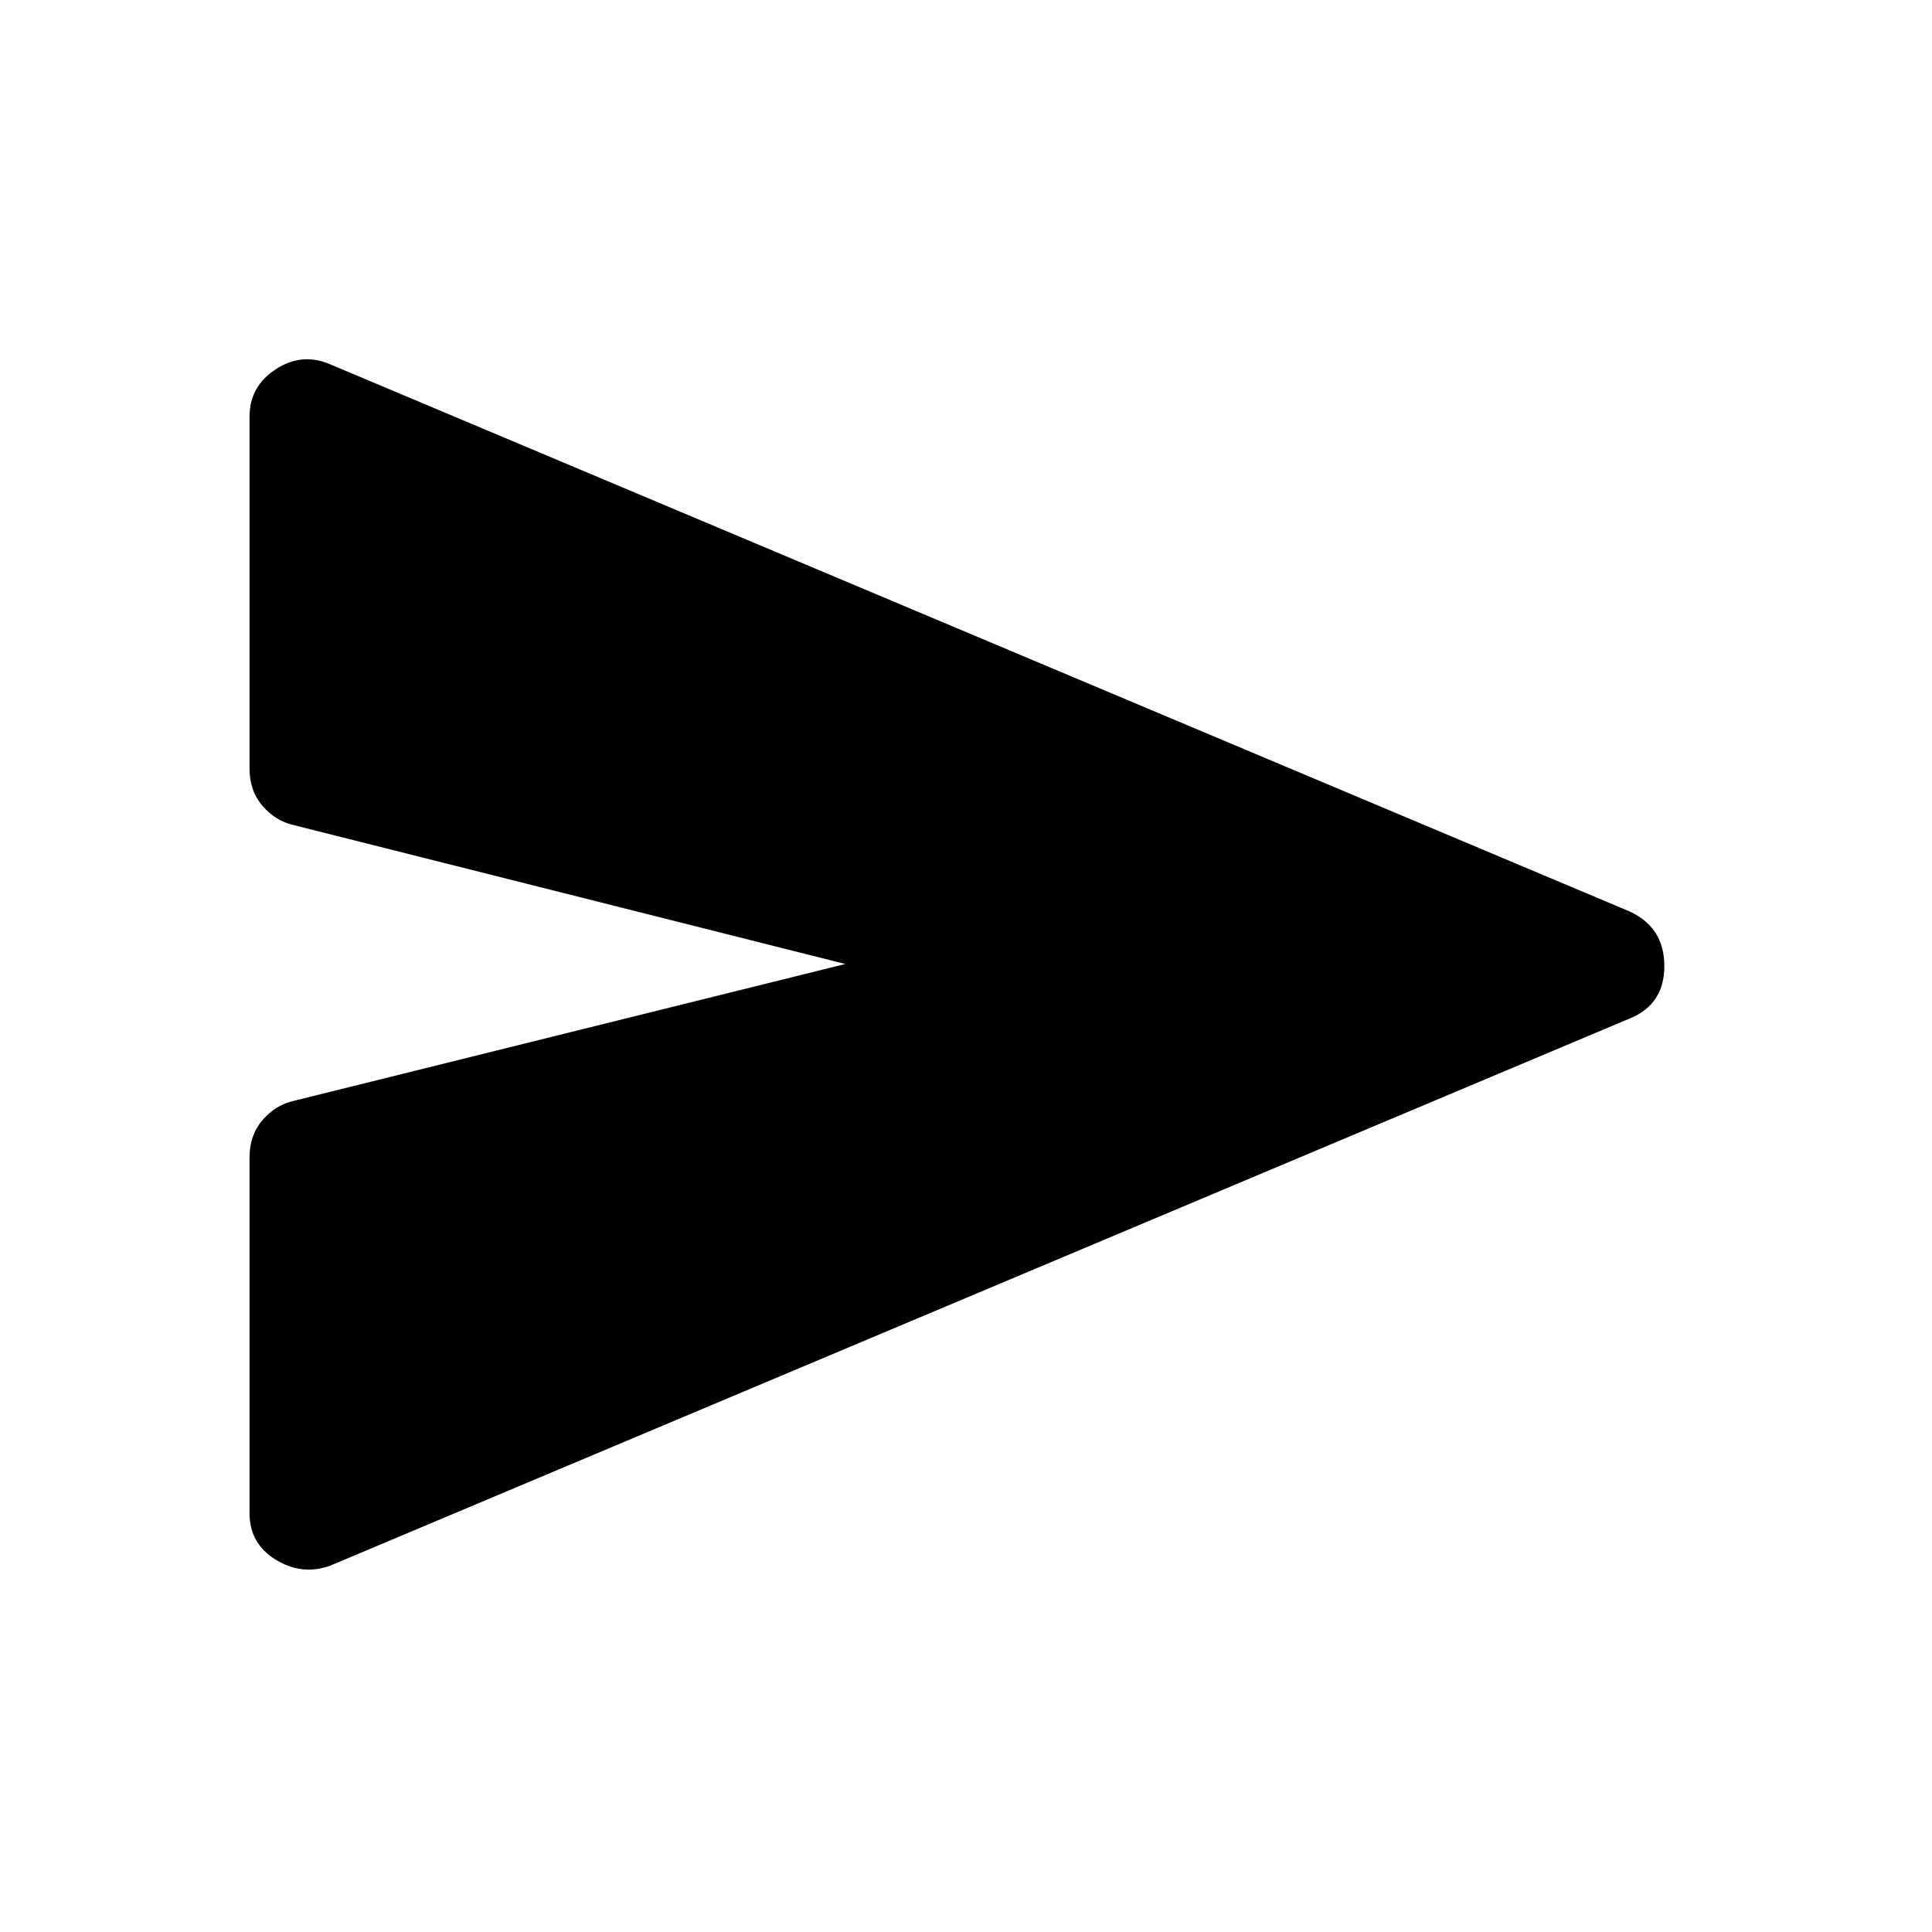 <svg xmlns="http://www.w3.org/2000/svg" height="48" width="48"><path d="M8.2 38.9Q7.5 39.15 6.85 38.75Q6.2 38.35 6.2 37.6V28.75Q6.2 28.2 6.525 27.825Q6.85 27.45 7.3 27.35L21 23.95L7.3 20.5Q6.85 20.4 6.525 20.025Q6.2 19.65 6.2 19.1V10.35Q6.2 9.6 6.85 9.175Q7.5 8.75 8.2 9.05L40.5 22.65Q41.35 23.05 41.35 24Q41.35 24.95 40.5 25.3Z"/></svg>